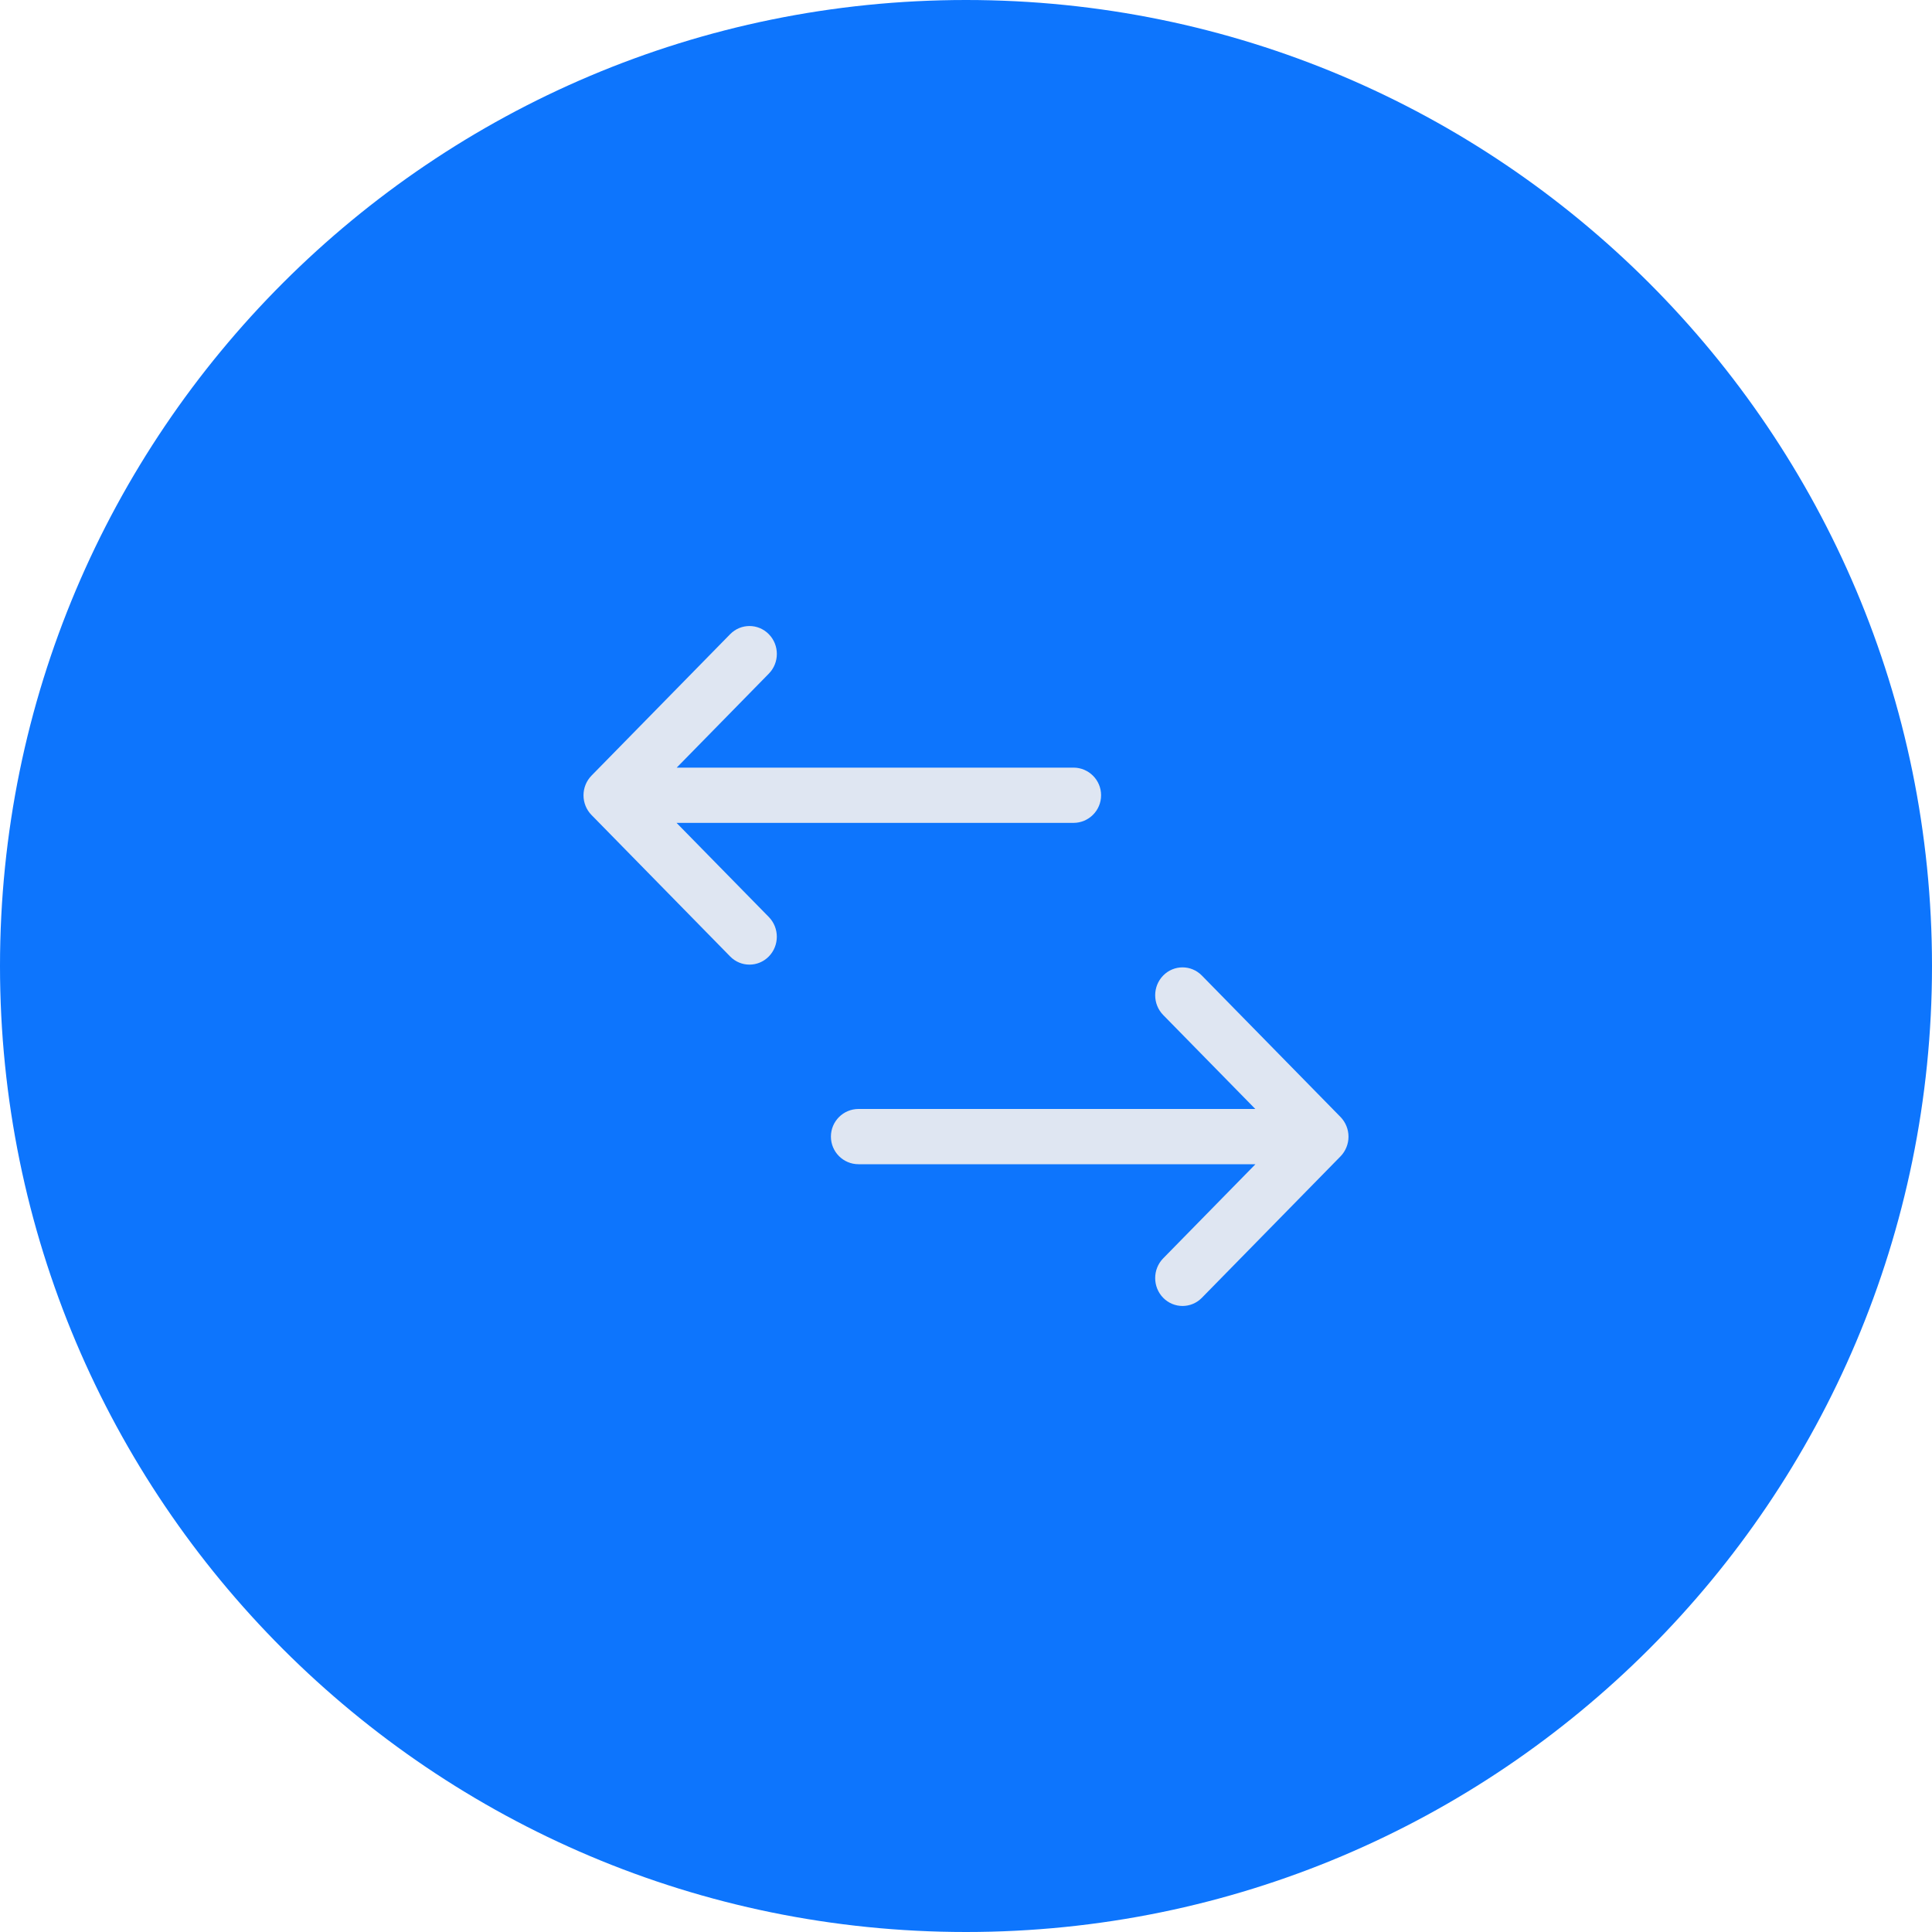 <svg width="50" height="50" viewBox="0 0 50 50" fill="none" xmlns="http://www.w3.org/2000/svg">
<path d="M25 50C11.193 50 0 38.807 0 25C0 11.193 11.193 0 25 0C38.807 0 50 11.193 50 25C50 38.807 38.807 50 25 50Z" fill="#0D75FD"/>
<path d="M19.897 17.434L17.513 19.866H27.781C28.176 19.866 28.496 20.186 28.496 20.581C28.496 20.976 28.176 21.296 27.781 21.296H17.509L19.897 23.732C20.173 24.014 20.173 24.471 19.897 24.753C19.621 25.035 19.172 25.035 18.896 24.753L15.309 21.093C15.176 20.958 15.101 20.774 15.101 20.583C15.101 20.391 15.176 20.208 15.309 20.072L18.896 16.413C19.172 16.131 19.621 16.131 19.897 16.413C20.174 16.695 20.174 17.152 19.897 17.434Z" fill="#DFE6F2"/>
<path d="M30.103 26.268L32.487 28.7H22.219C21.824 28.7 21.504 29.02 21.504 29.415C21.504 29.81 21.824 30.13 22.219 30.13H32.491L30.103 32.566C29.827 32.848 29.827 33.305 30.103 33.587C30.38 33.869 30.828 33.869 31.104 33.587L34.691 29.928C34.824 29.792 34.899 29.608 34.899 29.417C34.899 29.226 34.824 29.042 34.691 28.906L31.104 25.247C30.828 24.965 30.379 24.965 30.103 25.247C29.827 25.529 29.827 25.986 30.103 26.268Z" fill="#DFE6F2"/>
</svg>
